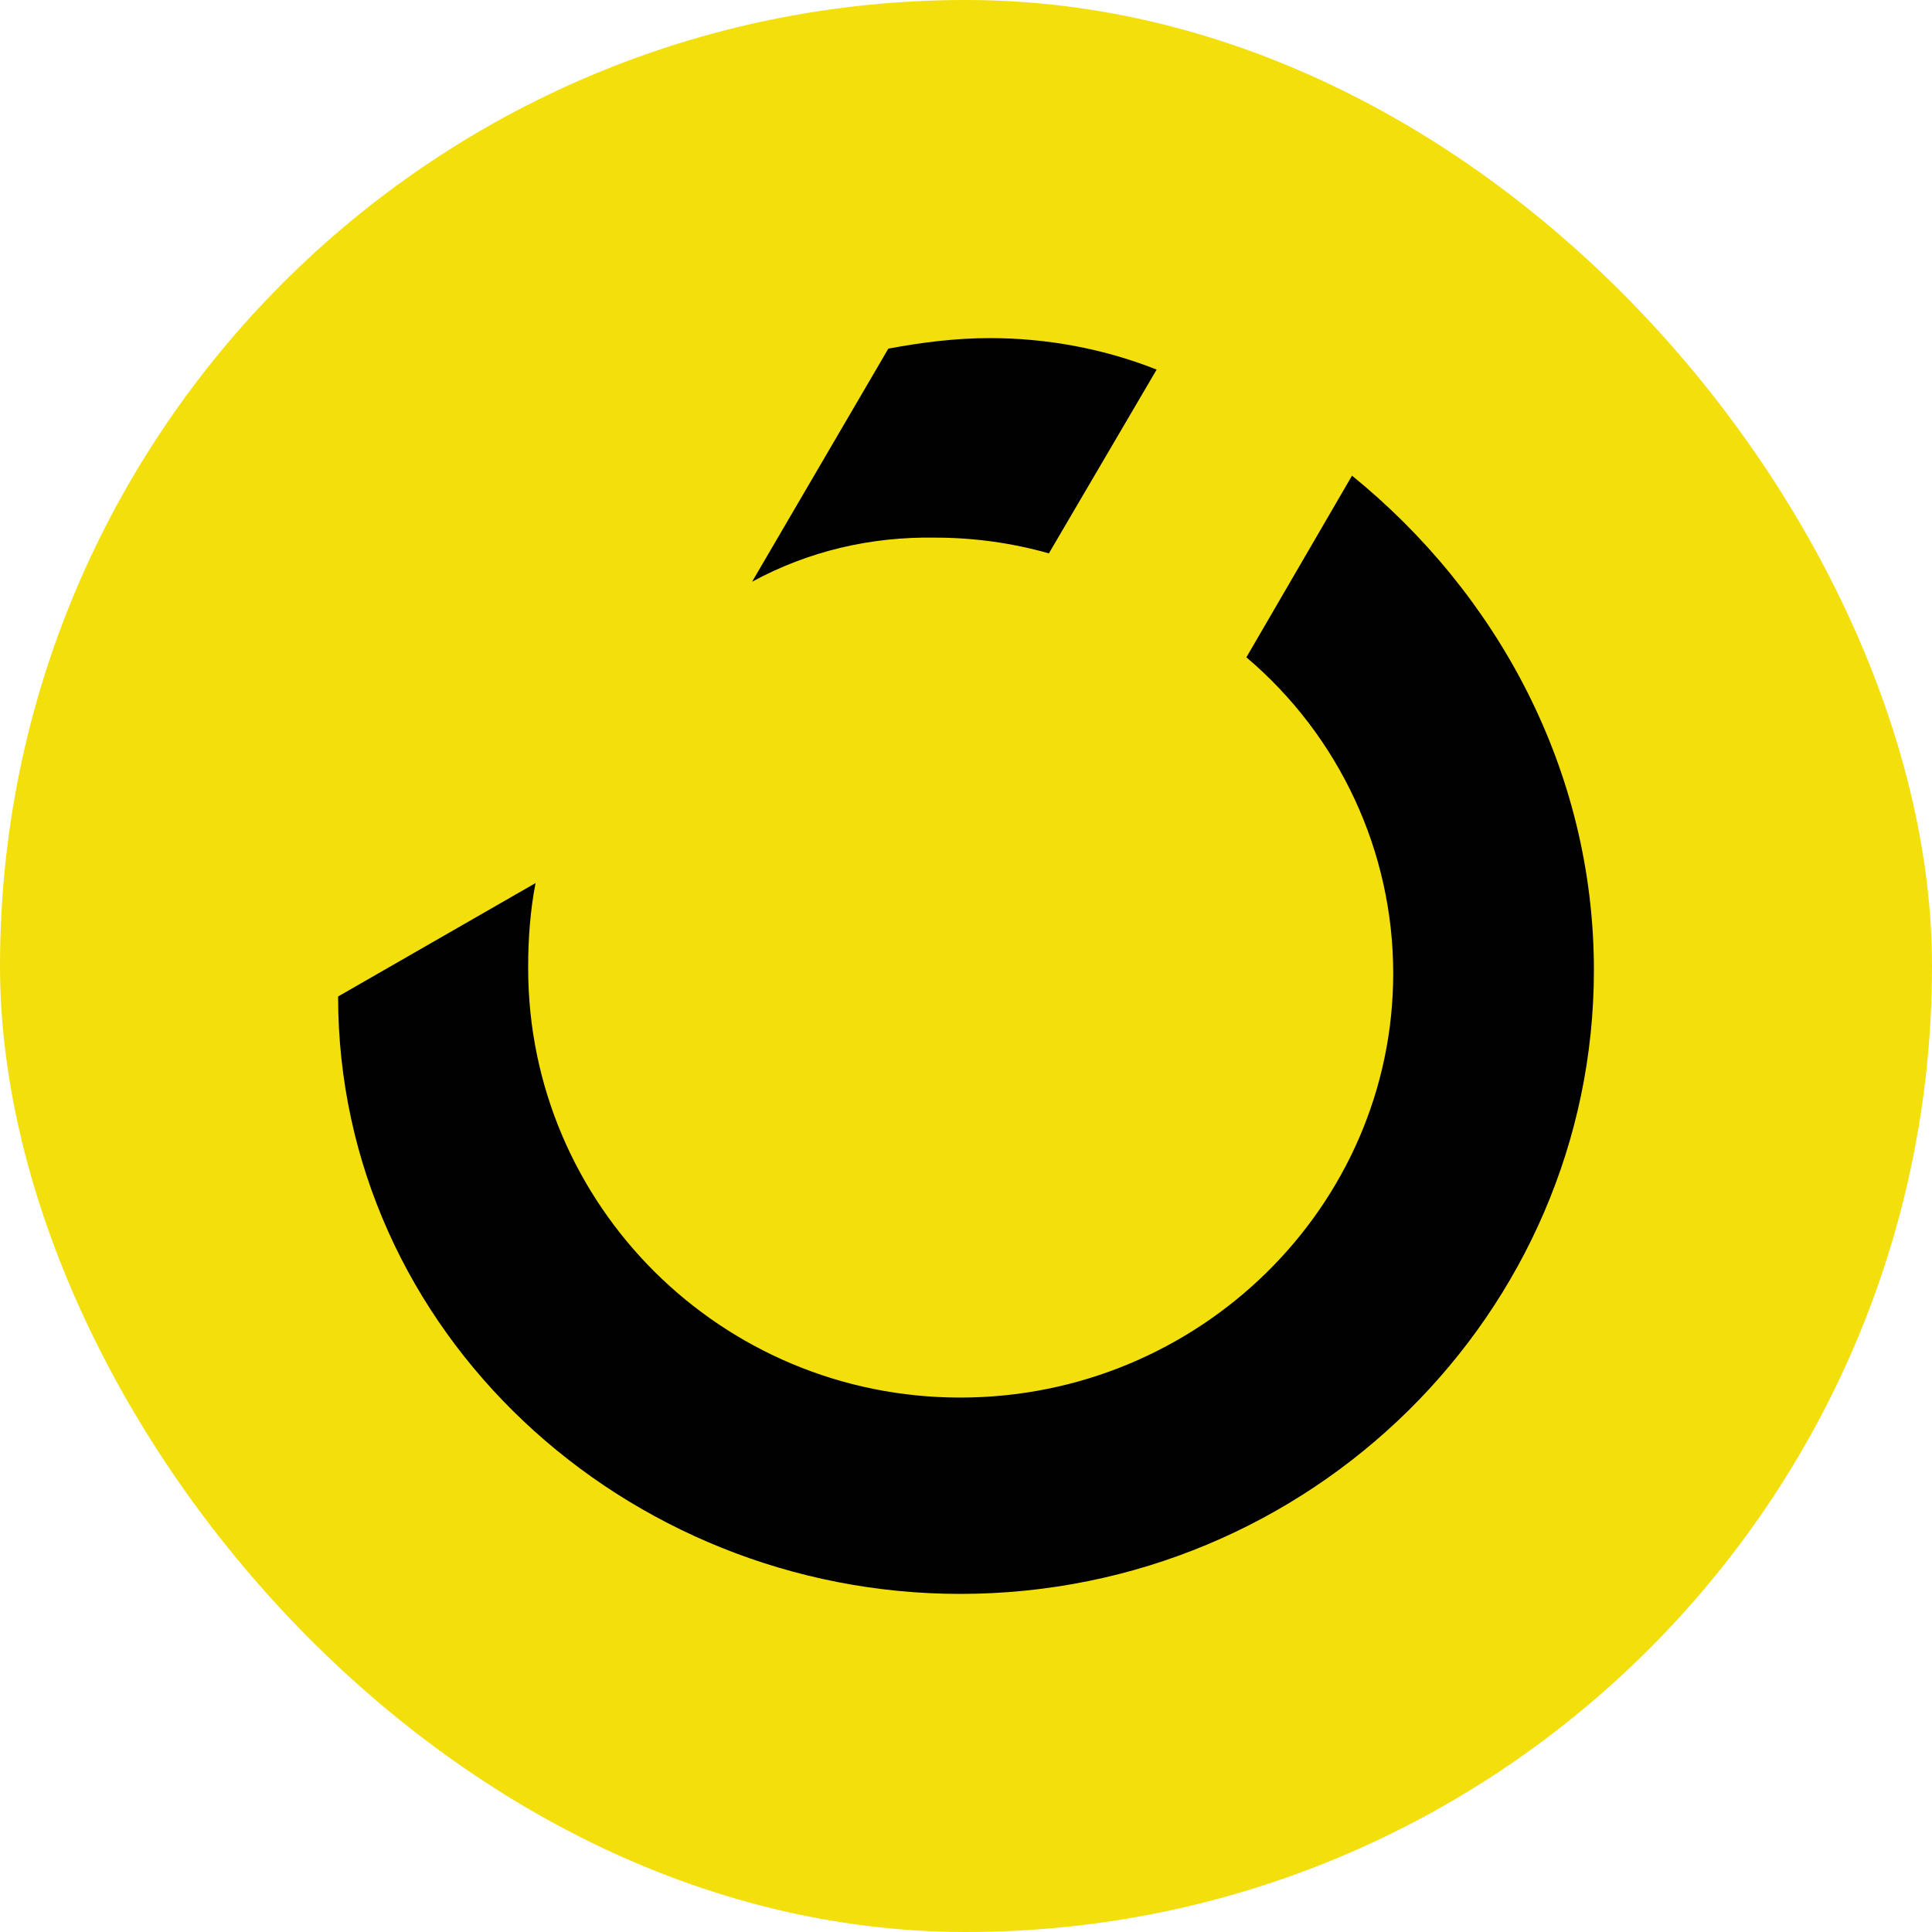 <svg width="40" height="40" viewBox="0 0 40 40" fill="none" xmlns="http://www.w3.org/2000/svg">
<rect width="40" height="40" rx="20" fill="#F2DF0C"/>
<path d="M20.492 7C21.673 7 22.853 7.218 23.947 7.652L21.716 11.457C20.95 11.24 20.163 11.131 19.354 11.131C18.02 11.109 16.73 11.414 15.571 12.044L18.392 7.218C19.092 7.087 19.792 7 20.492 7Z" fill="#010101"/>
<path d="M19.879 33C12.947 33 7 27.587 7 20.631L11.088 18.283C10.978 18.848 10.935 19.436 10.935 20.023V20.044C10.935 24.957 14.937 28.935 19.879 28.935C24.822 28.935 28.845 24.979 28.845 20.152C28.845 17.631 27.729 15.239 25.805 13.609L27.992 9.848C30.988 12.282 33 15.935 33 20.087C33 27.174 27.139 33 19.879 33Z" fill="#010101"/>
</svg>

